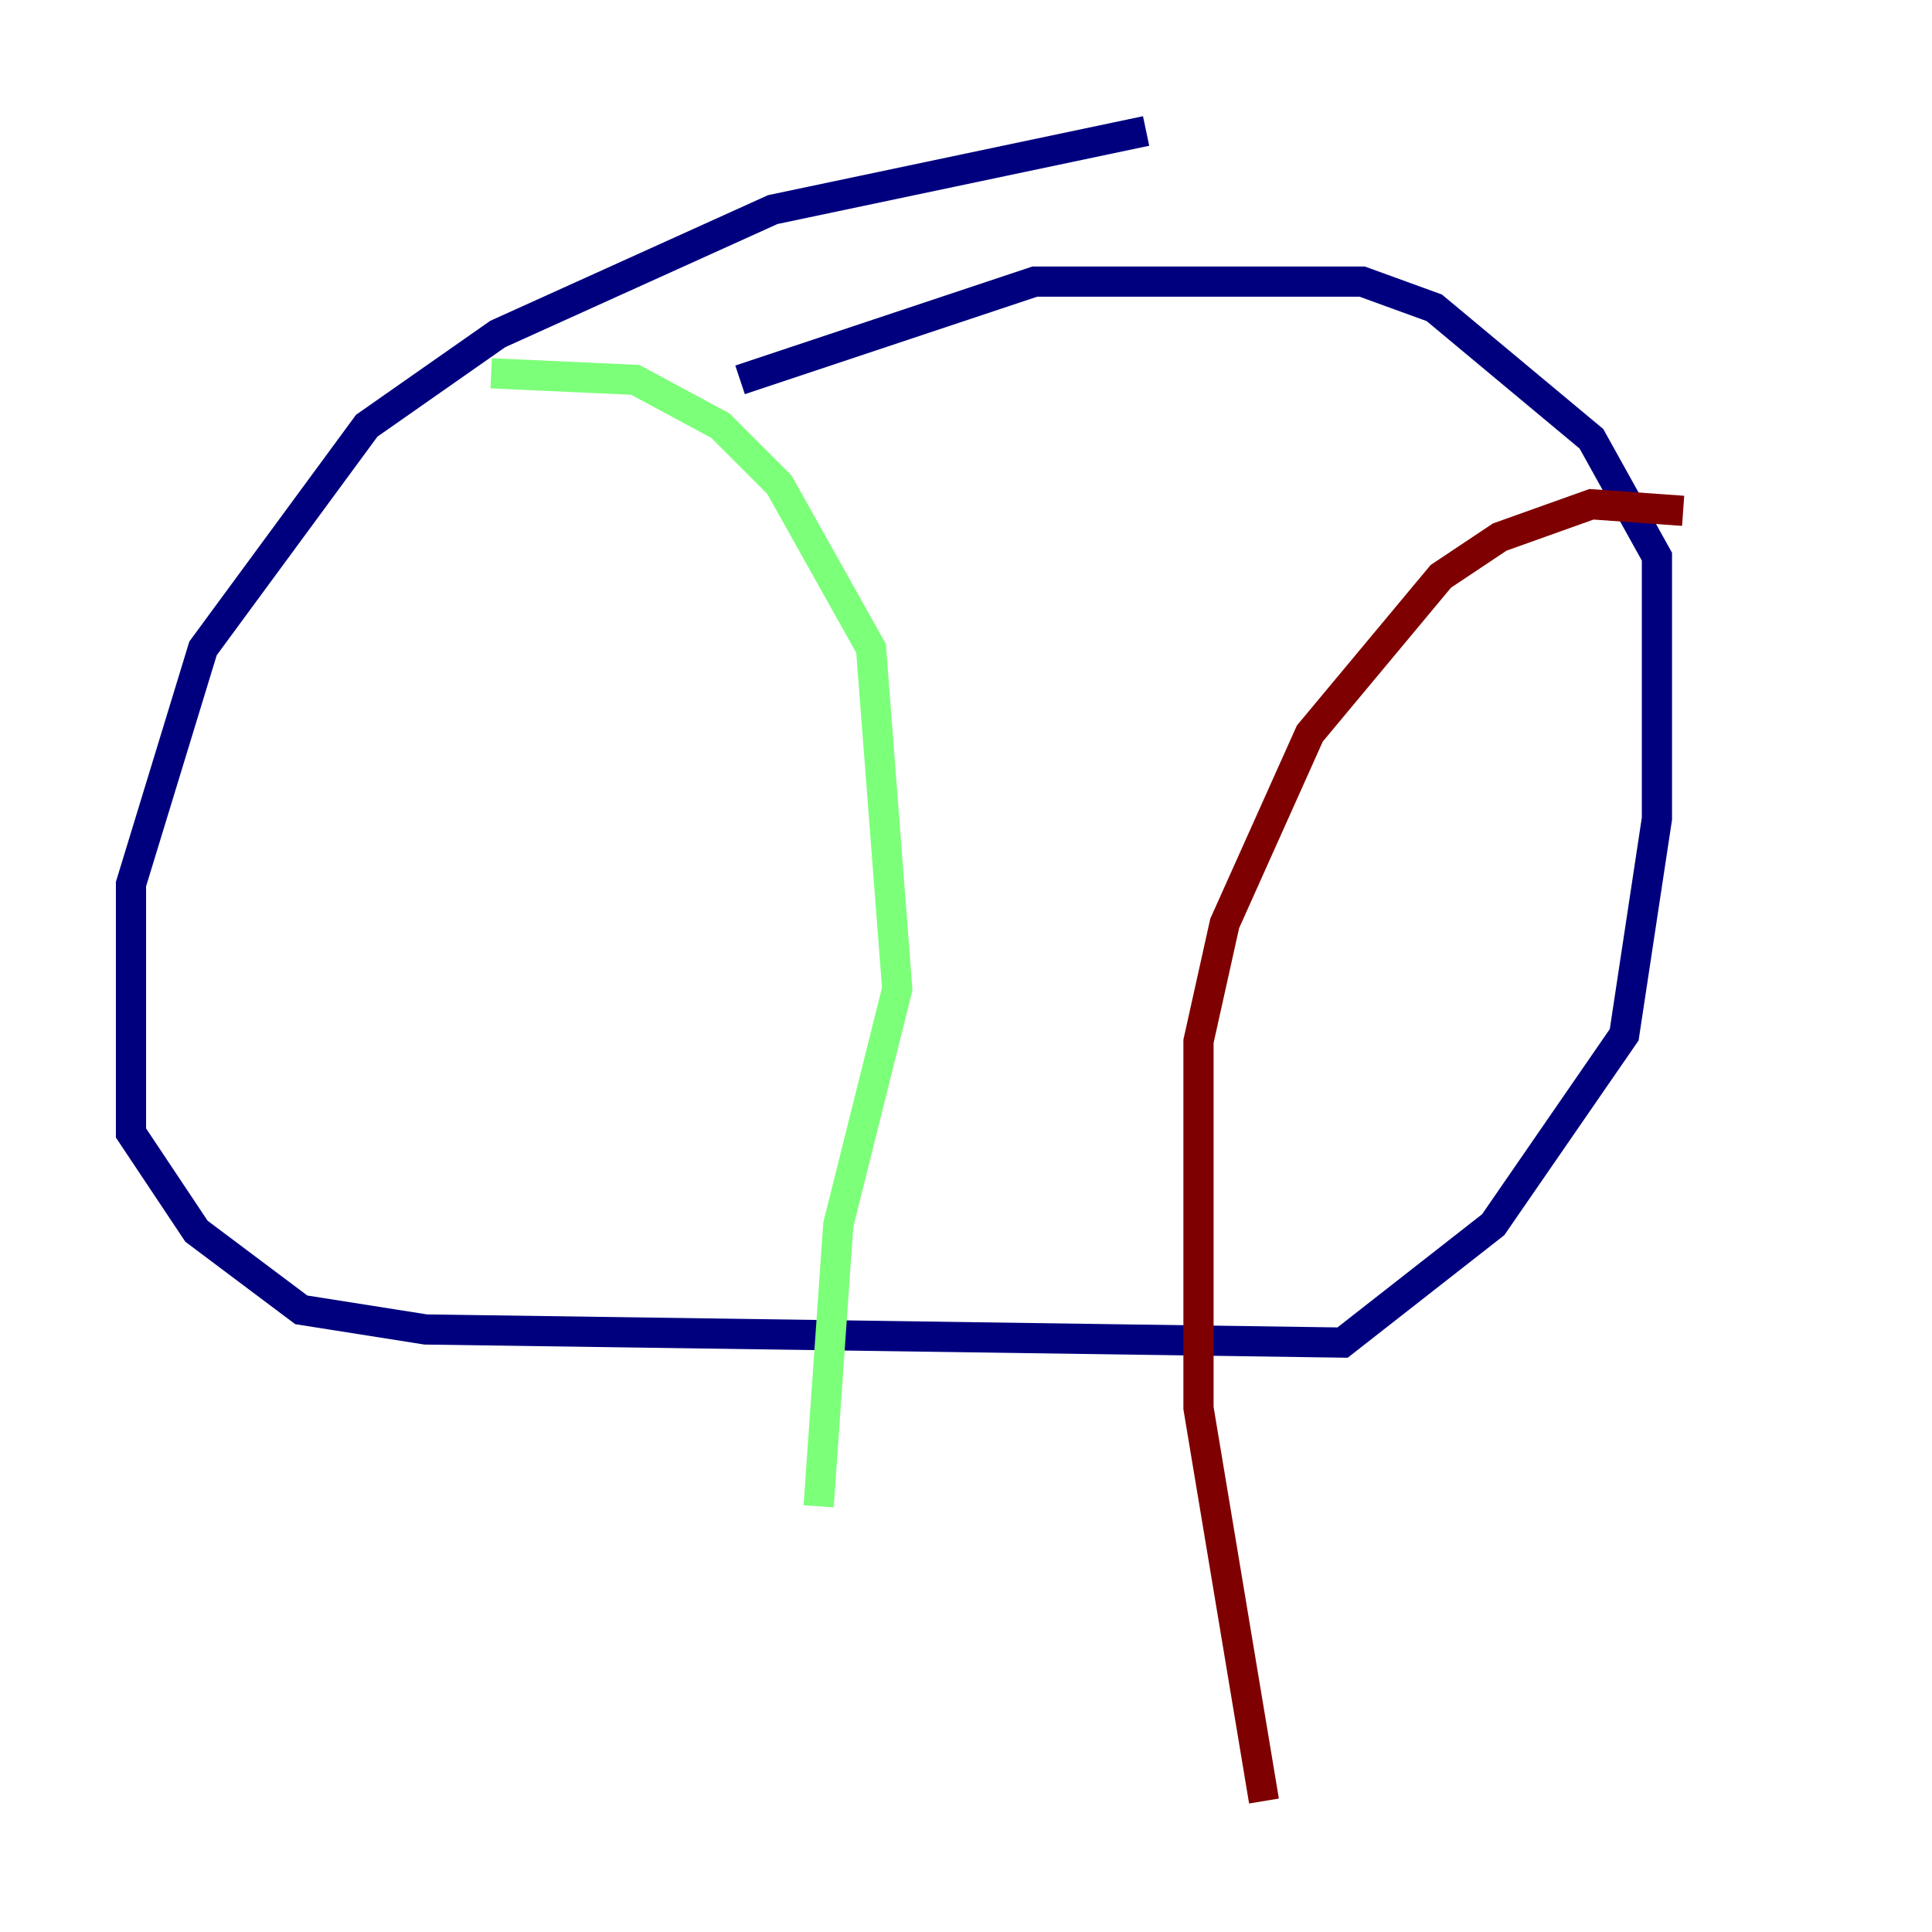 <?xml version="1.0" encoding="utf-8" ?>
<svg baseProfile="tiny" height="128" version="1.2" viewBox="0,0,128,128" width="128" xmlns="http://www.w3.org/2000/svg" xmlns:ev="http://www.w3.org/2001/xml-events" xmlns:xlink="http://www.w3.org/1999/xlink"><defs /><polyline fill="none" points="75.932,8.678 51.2,13.885 32.976,22.129 24.298,28.203 13.451,42.956 8.678,58.576 8.678,75.064 13.017,81.573 19.959,86.78 28.203,88.081 88.949,88.949 98.929,81.139 107.607,68.556 109.776,54.237 109.776,36.881 105.437,29.071 95.024,20.393 90.251,18.658 68.556,18.658 49.031,25.166" stroke="#00007f" stroke-width="2" /><polyline fill="none" points="32.542,24.732 42.088,25.166 47.729,28.203 51.634,32.108 57.709,42.956 59.444,65.519 55.539,81.139 54.237,99.797" stroke="#7cff79" stroke-width="2" /><polyline fill="none" points="111.512,33.844 105.437,33.41 99.363,35.58 95.458,38.183 86.78,48.597 81.139,61.18 79.403,68.99 79.403,93.288 83.742,119.322" stroke="#7f0000" stroke-width="2" /></svg>